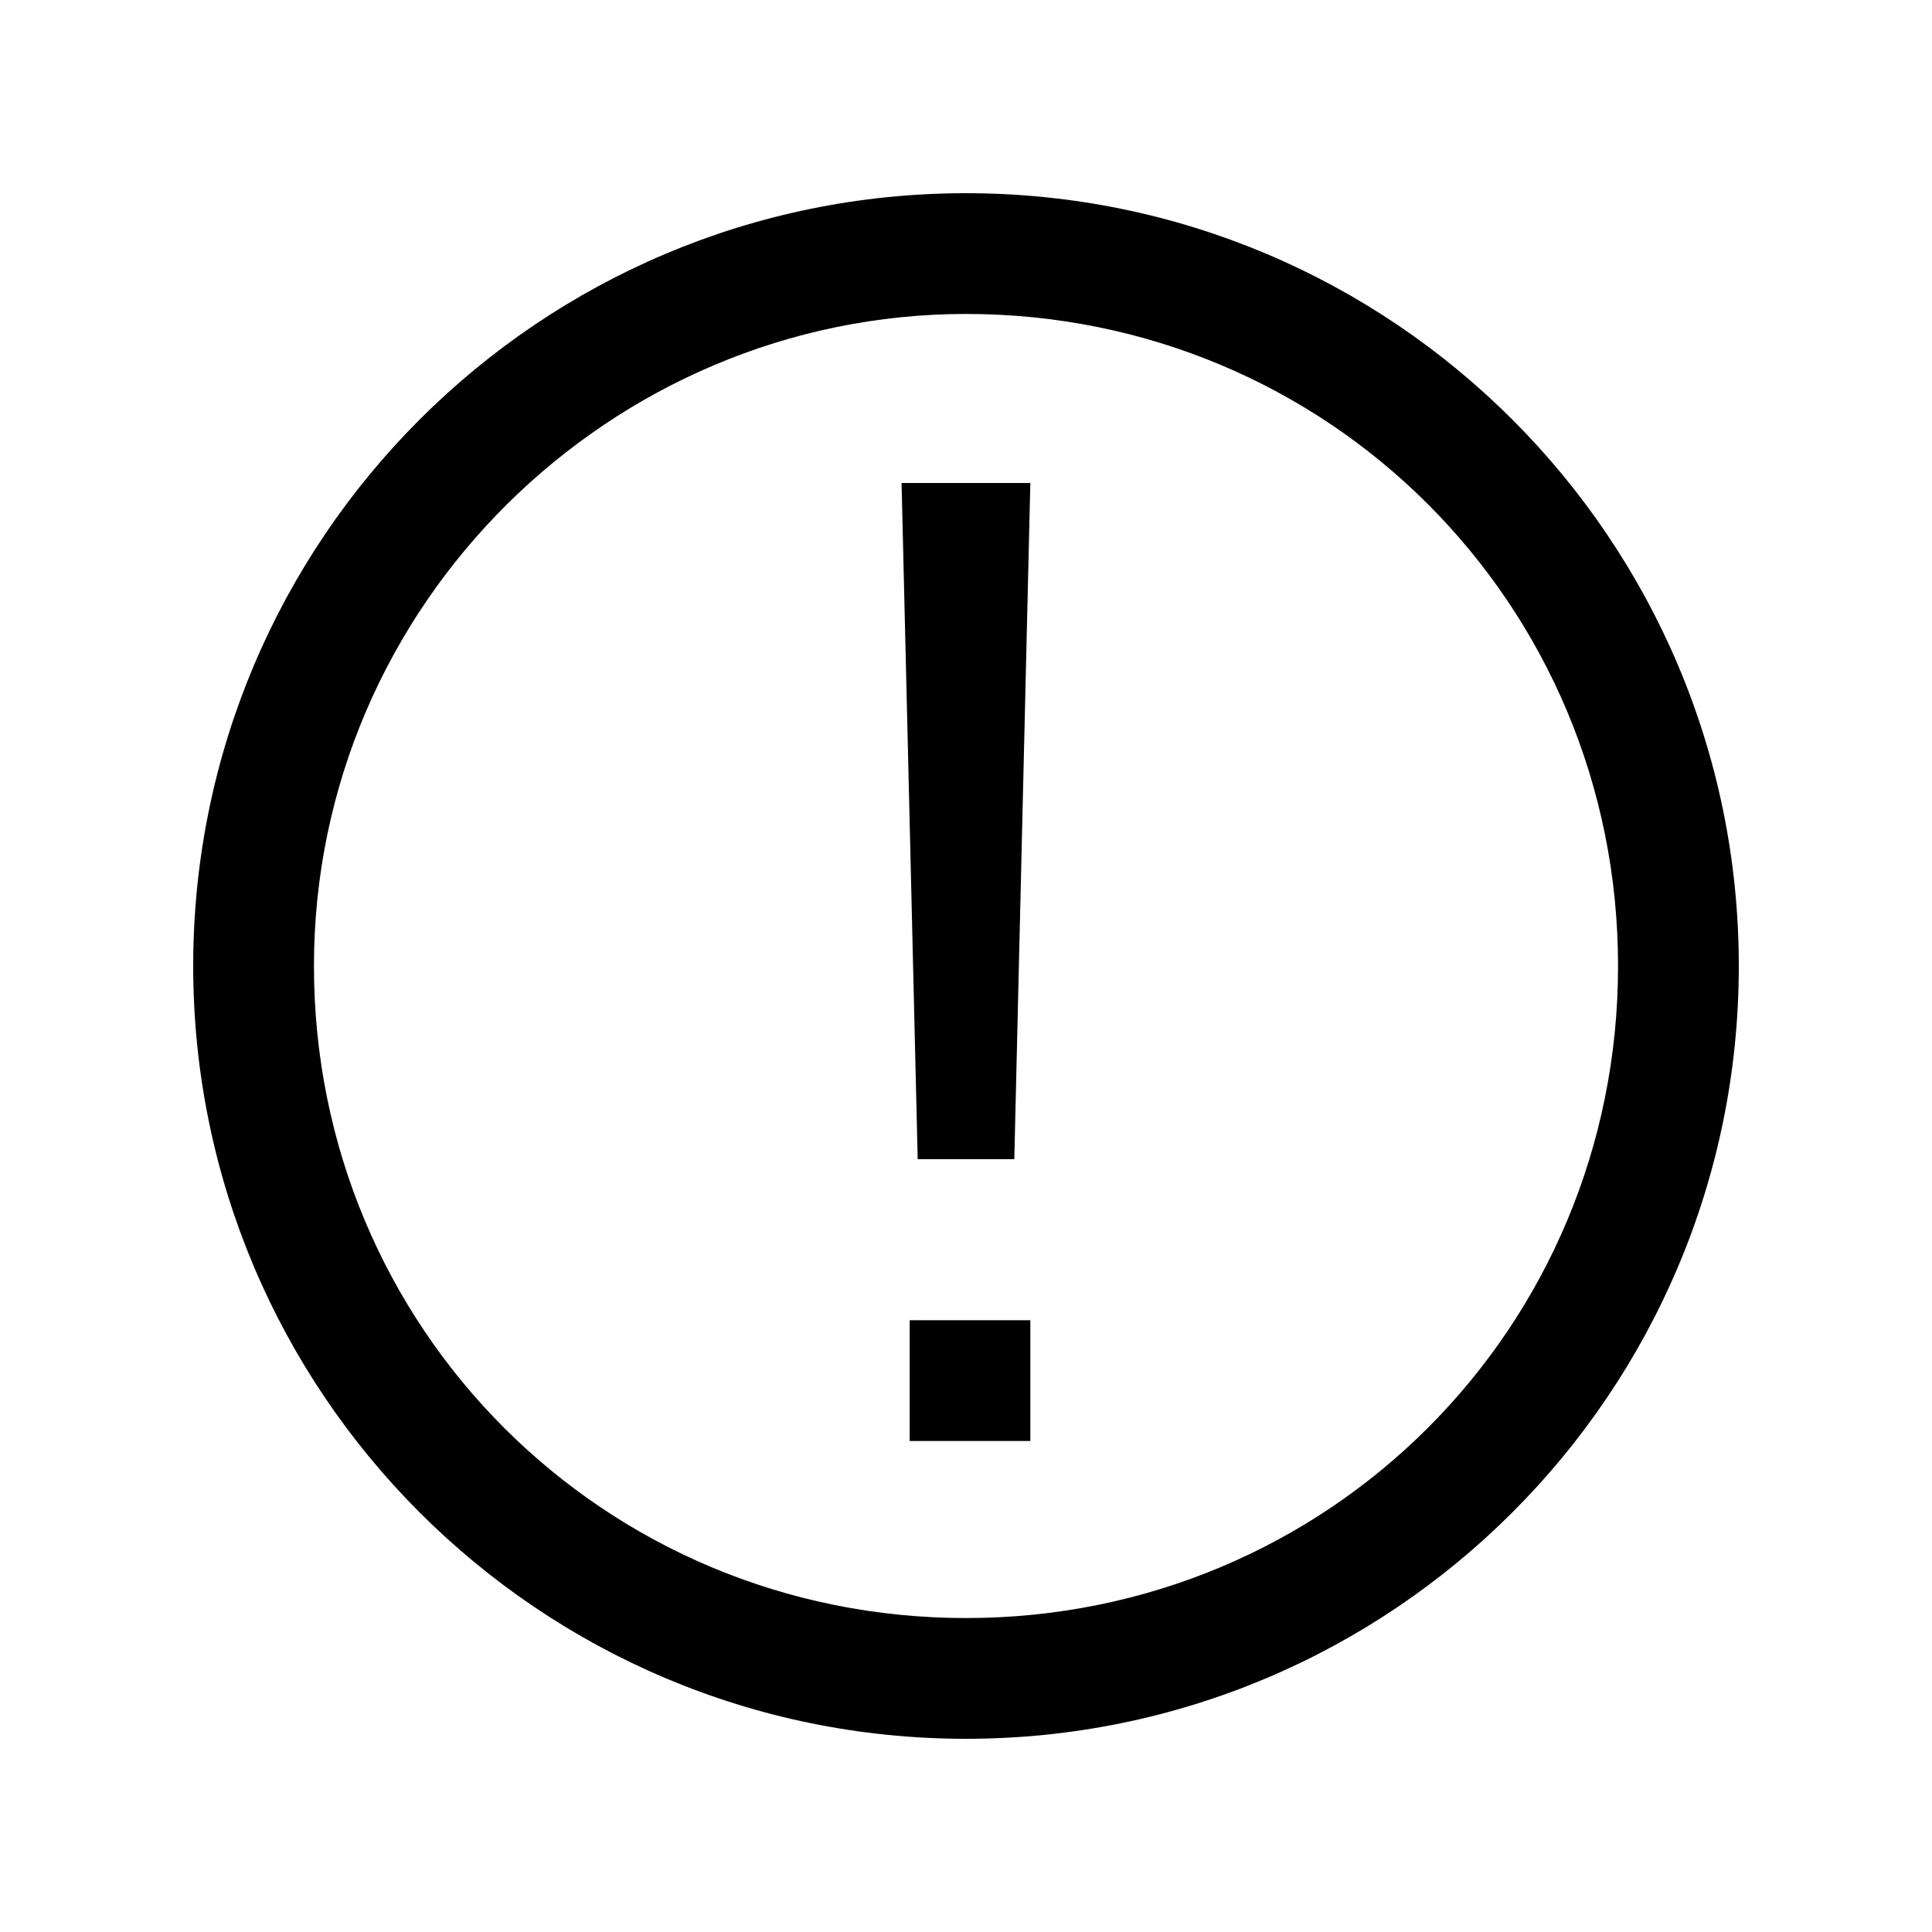 <svg width="20" height="20" viewBox="0 0 20 20" fill="none" xmlns="http://www.w3.org/2000/svg">
<g clip-path="url(#clip0_18834_5272)">
<path d="M10 18C5.583 18 2 14.417 2 10C2 5.583 5.583 2 10 2C14.416 2 18 5.583 18 10C18 14.417 14.416 18 10 18ZM10 3.25C6.333 3.25 3.25 6.25 3.25 10C3.25 13.75 6.25 16.75 10 16.75C13.75 16.75 16.75 13.75 16.75 10C16.75 6.25 13.75 3.25 10 3.25Z" fill="black"/>
<path d="M10.666 13.667H9.417V14.917H10.666V13.667Z" fill="black"/>
<path d="M9.5 12L9.333 5H10.666L10.5 12H9.416H9.5Z" fill="black"/>
</g>
<defs>
<clipPath id="clip0_18834_5272">
<rect width="20" height="20" fill="white"/>
</clipPath>
</defs>
</svg>

